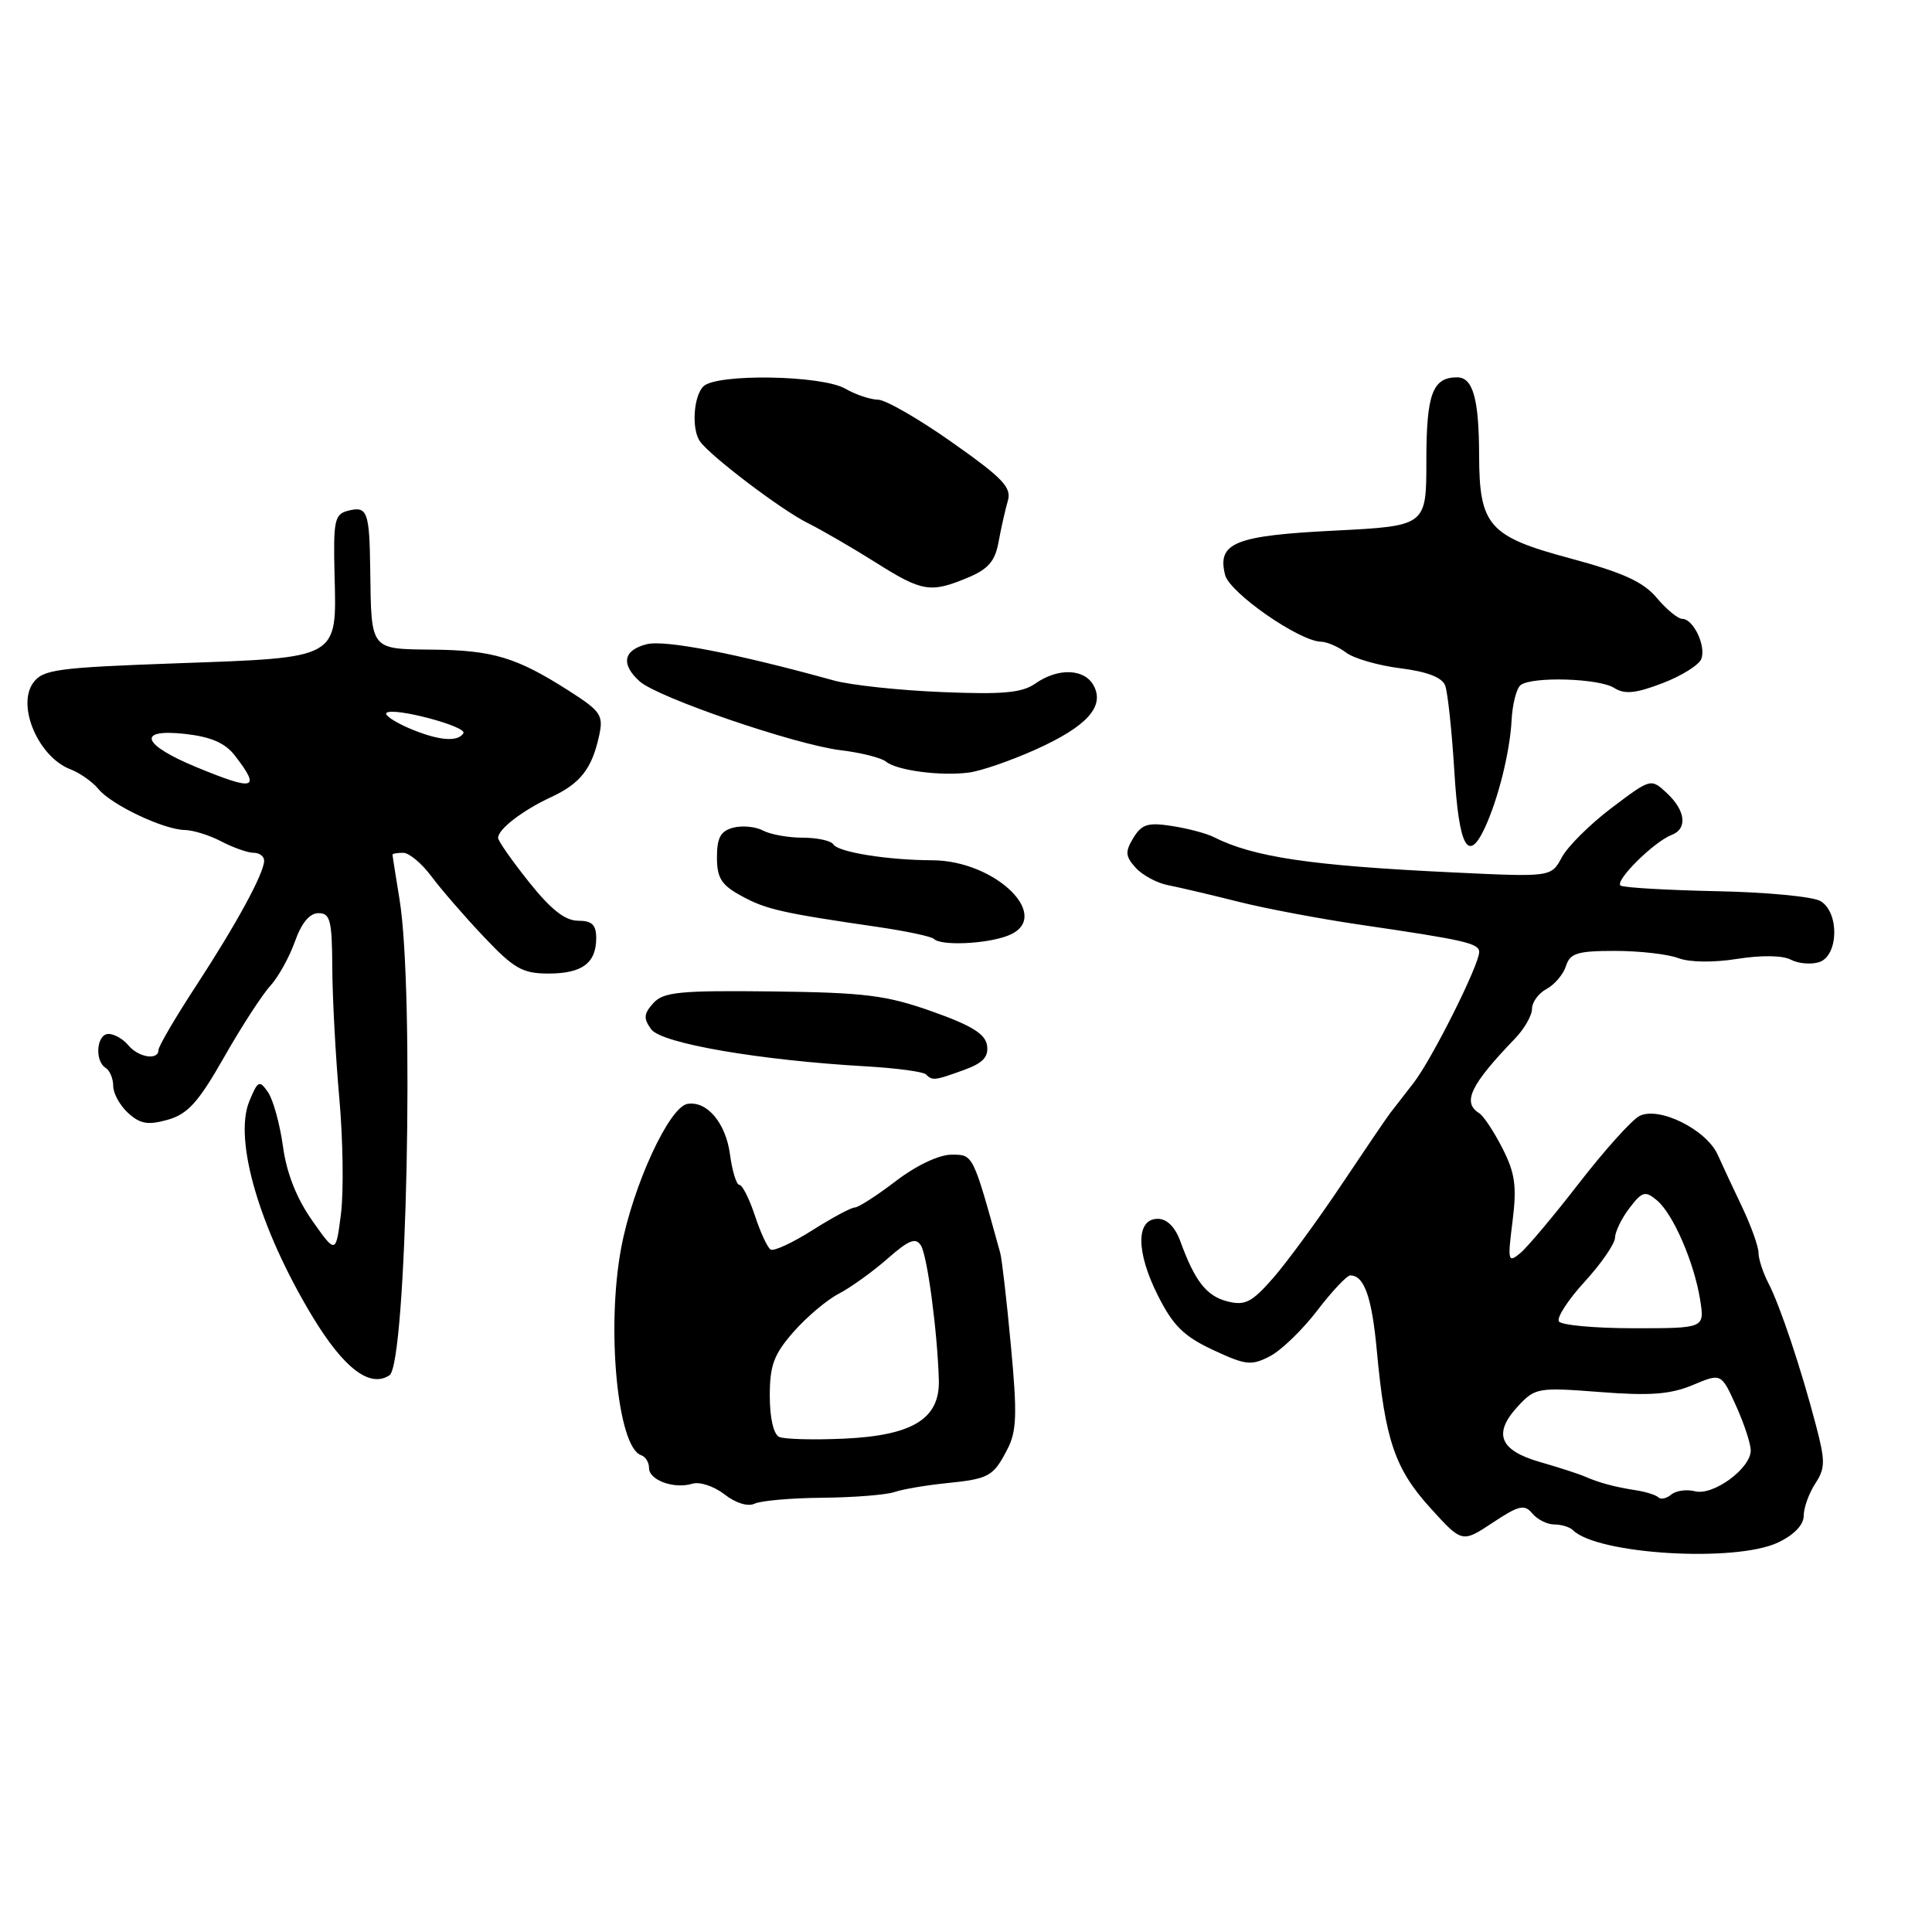 <?xml version="1.0" encoding="UTF-8" standalone="no"?>
<!DOCTYPE svg PUBLIC "-//W3C//DTD SVG 1.1//EN" "http://www.w3.org/Graphics/SVG/1.1/DTD/svg11.dtd" >
<svg xmlns="http://www.w3.org/2000/svg" xmlns:xlink="http://www.w3.org/1999/xlink" version="1.1" viewBox="0 0 256 256">
 <g >
 <path fill="currentColor"
d=" M 235.60 204.39 C 237.73 203.38 239.00 202.05 239.00 200.85 C 239.00 199.79 239.69 197.88 240.52 196.60 C 241.86 194.56 241.88 193.63 240.63 188.89 C 238.66 181.34 235.85 172.95 234.31 170.00 C 233.60 168.62 233.01 166.82 233.01 166.00 C 233.01 165.18 232.04 162.47 230.87 160.00 C 229.69 157.53 228.22 154.38 227.60 153.00 C 226.09 149.65 219.75 146.53 217.21 147.89 C 216.18 148.44 212.60 152.43 209.25 156.75 C 205.91 161.07 202.39 165.26 201.44 166.05 C 199.82 167.39 199.75 167.12 200.42 161.82 C 201.00 157.16 200.76 155.46 199.08 152.15 C 197.95 149.94 196.57 147.85 196.01 147.51 C 193.72 146.09 194.82 143.77 200.75 137.61 C 201.99 136.32 203.00 134.55 203.00 133.67 C 203.00 132.79 203.87 131.61 204.93 131.04 C 206.00 130.47 207.15 129.10 207.50 128.00 C 208.04 126.30 209.01 126.00 214.00 126.00 C 217.23 126.00 220.99 126.43 222.37 126.95 C 223.86 127.52 227.01 127.56 230.18 127.06 C 233.38 126.55 236.21 126.59 237.29 127.16 C 238.27 127.68 239.96 127.83 241.04 127.49 C 243.61 126.67 243.76 120.95 241.25 119.41 C 240.29 118.81 234.11 118.22 227.53 118.09 C 220.94 117.95 215.19 117.62 214.75 117.35 C 213.86 116.79 219.12 111.55 221.49 110.64 C 223.63 109.82 223.36 107.42 220.88 105.10 C 218.75 103.12 218.75 103.12 213.55 107.05 C 210.69 109.21 207.72 112.16 206.95 113.60 C 205.54 116.22 205.54 116.22 192.52 115.60 C 173.62 114.70 166.10 113.58 160.79 110.90 C 159.86 110.43 157.38 109.77 155.29 109.45 C 152.11 108.95 151.29 109.21 150.18 111.02 C 149.06 112.87 149.11 113.46 150.49 114.99 C 151.39 115.98 153.33 117.02 154.81 117.30 C 156.29 117.59 160.43 118.56 164.00 119.46 C 167.57 120.37 175.00 121.77 180.50 122.57 C 194.09 124.56 196.00 125.00 196.00 126.14 C 196.00 127.86 189.73 140.38 187.30 143.50 C 186.02 145.15 184.62 146.95 184.20 147.50 C 183.77 148.05 180.87 152.32 177.74 157.00 C 174.61 161.68 170.55 167.22 168.72 169.32 C 165.89 172.56 164.98 173.03 162.67 172.45 C 159.88 171.75 158.33 169.78 156.41 164.50 C 155.72 162.59 154.63 161.50 153.41 161.50 C 150.51 161.50 150.51 165.86 153.41 171.63 C 155.42 175.64 156.85 177.06 160.72 178.87 C 165.07 180.90 165.80 180.99 168.27 179.71 C 169.77 178.93 172.60 176.20 174.55 173.64 C 176.50 171.09 178.47 169.00 178.92 169.00 C 180.77 169.00 181.78 171.87 182.44 179.00 C 183.53 190.79 184.83 194.62 189.49 199.77 C 193.73 204.45 193.73 204.45 197.78 201.77 C 201.26 199.46 202.00 199.29 203.04 200.54 C 203.70 201.34 205.01 202.00 205.96 202.00 C 206.90 202.00 208.00 202.34 208.42 202.75 C 211.62 205.96 229.95 207.07 235.60 204.39 Z  M 109.00 198.46 C 113.12 198.42 117.40 198.08 118.50 197.71 C 119.60 197.33 122.66 196.81 125.30 196.54 C 131.08 195.95 131.60 195.67 133.49 192.02 C 134.72 189.64 134.80 187.36 133.95 178.33 C 133.40 172.38 132.76 166.82 132.53 166.00 C 128.88 152.81 128.98 153.00 126.07 153.00 C 124.43 153.00 121.41 154.43 118.70 156.50 C 116.18 158.43 113.73 160.00 113.26 160.00 C 112.78 160.00 110.25 161.36 107.63 163.02 C 105.01 164.68 102.53 165.83 102.11 165.57 C 101.69 165.31 100.75 163.28 100.02 161.05 C 99.28 158.82 98.36 157.00 97.97 157.00 C 97.58 157.00 97.02 155.16 96.72 152.92 C 96.16 148.79 93.67 145.84 91.10 146.27 C 88.67 146.67 83.88 157.07 82.32 165.30 C 80.31 175.97 81.82 191.77 84.95 192.82 C 85.53 193.01 86.00 193.77 86.00 194.52 C 86.00 196.14 89.32 197.34 91.75 196.60 C 92.71 196.30 94.62 196.94 96.00 198.01 C 97.49 199.18 99.11 199.67 100.00 199.24 C 100.83 198.85 104.88 198.49 109.00 198.46 Z  M 51.61 182.23 C 53.88 180.73 54.93 131.31 52.94 119.18 C 52.43 116.06 52.01 113.39 52.01 113.25 C 52.00 113.11 52.64 113.00 53.42 113.00 C 54.21 113.00 55.89 114.41 57.17 116.13 C 58.45 117.85 61.57 121.45 64.11 124.13 C 68.10 128.35 69.24 129.00 72.66 129.00 C 77.14 129.00 79.00 127.62 79.00 124.30 C 79.00 122.53 78.44 122.00 76.59 122.00 C 74.88 122.00 72.98 120.50 70.09 116.87 C 67.84 114.05 66.00 111.42 66.00 111.02 C 66.00 109.87 69.24 107.38 73.01 105.63 C 76.91 103.82 78.43 101.87 79.39 97.47 C 79.98 94.76 79.62 94.24 75.33 91.50 C 68.43 87.10 65.31 86.16 57.32 86.08 C 49.02 85.99 49.20 86.22 49.06 75.63 C 48.96 67.71 48.69 67.01 46.06 67.69 C 44.33 68.15 44.15 69.03 44.33 76.16 C 44.61 87.38 45.07 87.12 23.44 87.89 C 7.58 88.46 5.68 88.71 4.41 90.46 C 2.17 93.52 5.10 100.33 9.34 101.94 C 10.57 102.41 12.24 103.58 13.04 104.55 C 14.79 106.67 21.71 109.94 24.50 109.98 C 25.60 110.00 27.79 110.68 29.36 111.51 C 30.94 112.33 32.85 113.00 33.61 113.00 C 34.38 113.00 35.00 113.47 35.00 114.04 C 35.00 115.69 31.37 122.38 25.98 130.63 C 23.24 134.82 21.00 138.65 21.00 139.13 C 21.00 140.54 18.35 140.13 17.00 138.50 C 16.32 137.68 15.14 137.00 14.38 137.00 C 12.80 137.00 12.50 140.57 14.00 141.50 C 14.55 141.84 15.00 142.92 15.00 143.90 C 15.00 144.89 15.90 146.50 16.99 147.49 C 18.59 148.94 19.62 149.11 22.24 148.37 C 24.88 147.62 26.29 146.06 29.67 140.12 C 31.96 136.09 34.72 131.83 35.80 130.65 C 36.88 129.47 38.35 126.81 39.08 124.75 C 39.95 122.30 41.02 121.00 42.20 121.00 C 43.76 121.00 44.00 121.95 44.03 128.25 C 44.05 132.24 44.47 140.00 44.96 145.50 C 45.45 151.00 45.55 157.90 45.18 160.84 C 44.50 166.18 44.50 166.18 41.36 161.72 C 39.29 158.77 37.97 155.44 37.49 151.88 C 37.08 148.92 36.19 145.70 35.51 144.72 C 34.37 143.08 34.17 143.18 33.04 145.91 C 30.92 151.02 34.41 162.88 41.42 174.48 C 45.57 181.33 49.02 183.95 51.61 182.23 Z  M 127.72 141.78 C 130.23 140.88 131.01 140.05 130.79 138.53 C 130.57 137.01 128.76 135.88 123.50 134.02 C 117.44 131.87 114.60 131.52 102.31 131.37 C 90.04 131.23 87.91 131.44 86.57 132.92 C 85.29 134.34 85.24 134.94 86.29 136.39 C 87.66 138.26 100.62 140.49 114.78 141.30 C 118.78 141.53 122.34 142.01 122.69 142.36 C 123.55 143.22 123.84 143.19 127.72 141.78 Z  M 133.50 124.00 C 139.69 121.65 132.05 114.01 123.50 113.99 C 117.63 113.97 111.07 112.92 110.43 111.89 C 110.13 111.40 108.30 111.00 106.38 111.00 C 104.45 111.00 102.07 110.57 101.10 110.05 C 100.12 109.53 98.35 109.36 97.16 109.67 C 95.49 110.11 95.00 110.99 95.00 113.59 C 95.00 116.35 95.58 117.27 98.25 118.72 C 101.50 120.50 103.57 120.97 116.33 122.83 C 120.09 123.38 123.42 124.09 123.75 124.41 C 124.68 125.35 130.62 125.09 133.50 124.00 Z  M 196.72 109.75 C 198.50 105.95 200.06 99.70 200.29 95.50 C 200.40 93.30 200.95 91.17 201.50 90.77 C 203.07 89.61 211.83 89.88 213.86 91.14 C 215.28 92.03 216.70 91.90 220.28 90.53 C 222.80 89.57 225.12 88.12 225.43 87.32 C 226.09 85.59 224.38 82.00 222.90 82.00 C 222.33 82.00 220.82 80.75 219.53 79.22 C 217.74 77.09 215.06 75.87 208.00 73.97 C 197.27 71.09 196.01 69.65 195.99 60.30 C 195.97 52.82 195.17 50.00 193.08 50.00 C 189.82 50.00 189.00 52.20 189.00 61.05 C 189.00 69.69 189.00 69.69 176.83 70.31 C 163.60 70.97 161.26 71.92 162.33 76.18 C 162.92 78.54 172.15 84.97 175.05 85.03 C 175.85 85.05 177.34 85.70 178.36 86.47 C 179.39 87.25 182.62 88.18 185.55 88.55 C 189.09 88.99 191.08 89.76 191.49 90.83 C 191.83 91.72 192.38 96.85 192.71 102.23 C 193.31 112.19 194.52 114.44 196.72 109.75 Z  M 137.18 99.34 C 144.00 96.28 146.41 93.63 144.92 90.85 C 143.71 88.59 140.21 88.46 137.21 90.56 C 135.43 91.81 132.91 92.04 124.74 91.70 C 119.11 91.47 112.70 90.78 110.50 90.17 C 97.49 86.57 88.11 84.76 85.70 85.36 C 82.59 86.14 82.23 88.00 84.75 90.28 C 87.14 92.43 105.34 98.67 111.40 99.41 C 114.09 99.73 116.80 100.42 117.40 100.92 C 118.81 102.09 124.64 102.86 128.37 102.37 C 129.96 102.17 133.92 100.80 137.18 99.34 Z  M 128.24 76.54 C 130.95 75.41 131.86 74.36 132.32 71.79 C 132.65 69.98 133.20 67.54 133.54 66.38 C 134.07 64.59 132.89 63.36 126.18 58.63 C 121.79 55.53 117.36 52.98 116.35 52.96 C 115.33 52.95 113.38 52.29 112.00 51.50 C 108.86 49.70 94.92 49.48 93.20 51.20 C 91.88 52.52 91.61 56.93 92.77 58.51 C 94.20 60.49 103.55 67.58 107.00 69.29 C 108.92 70.25 112.97 72.60 116.00 74.51 C 122.18 78.42 123.30 78.61 128.24 76.54 Z  M 219.75 198.41 C 219.43 198.10 218.12 197.68 216.84 197.48 C 213.93 197.03 211.94 196.49 210.00 195.65 C 209.18 195.29 206.48 194.42 204.01 193.71 C 198.67 192.17 197.80 189.92 201.16 186.31 C 203.41 183.89 203.81 183.82 212.00 184.45 C 218.63 184.97 221.33 184.76 224.29 183.53 C 228.07 181.94 228.07 181.94 230.01 186.22 C 231.08 188.57 231.97 191.25 231.98 192.18 C 232.01 194.56 227.00 198.23 224.59 197.60 C 223.50 197.32 222.09 197.51 221.46 198.03 C 220.83 198.56 220.06 198.73 219.75 198.41 Z  M 206.56 175.09 C 206.25 174.59 207.78 172.23 209.97 169.84 C 212.16 167.45 213.97 164.82 214.00 164.00 C 214.02 163.18 214.89 161.40 215.93 160.05 C 217.60 157.87 218.00 157.76 219.54 159.04 C 221.69 160.82 224.49 167.27 225.28 172.25 C 225.87 176.00 225.87 176.00 216.50 176.00 C 211.34 176.00 206.86 175.59 206.56 175.09 Z  M 103.25 190.40 C 102.50 190.06 102.00 187.89 102.00 184.95 C 102.00 180.90 102.54 179.46 105.15 176.48 C 106.88 174.51 109.57 172.24 111.13 171.43 C 112.70 170.62 115.59 168.54 117.57 166.81 C 120.43 164.29 121.34 163.93 122.03 165.04 C 122.88 166.42 124.21 176.40 124.40 182.86 C 124.55 187.99 120.96 190.21 111.82 190.63 C 107.79 190.81 103.94 190.71 103.25 190.40 Z  M 26.07 101.67 C 18.78 98.67 18.04 96.52 24.54 97.25 C 27.99 97.64 29.84 98.45 31.15 100.15 C 34.58 104.61 33.79 104.85 26.07 101.67 Z  M 54.10 96.45 C 52.23 95.63 50.92 94.74 51.20 94.47 C 52.03 93.64 61.96 96.26 61.40 97.16 C 60.64 98.39 57.97 98.12 54.10 96.45 Z "/>
</g>
</svg>